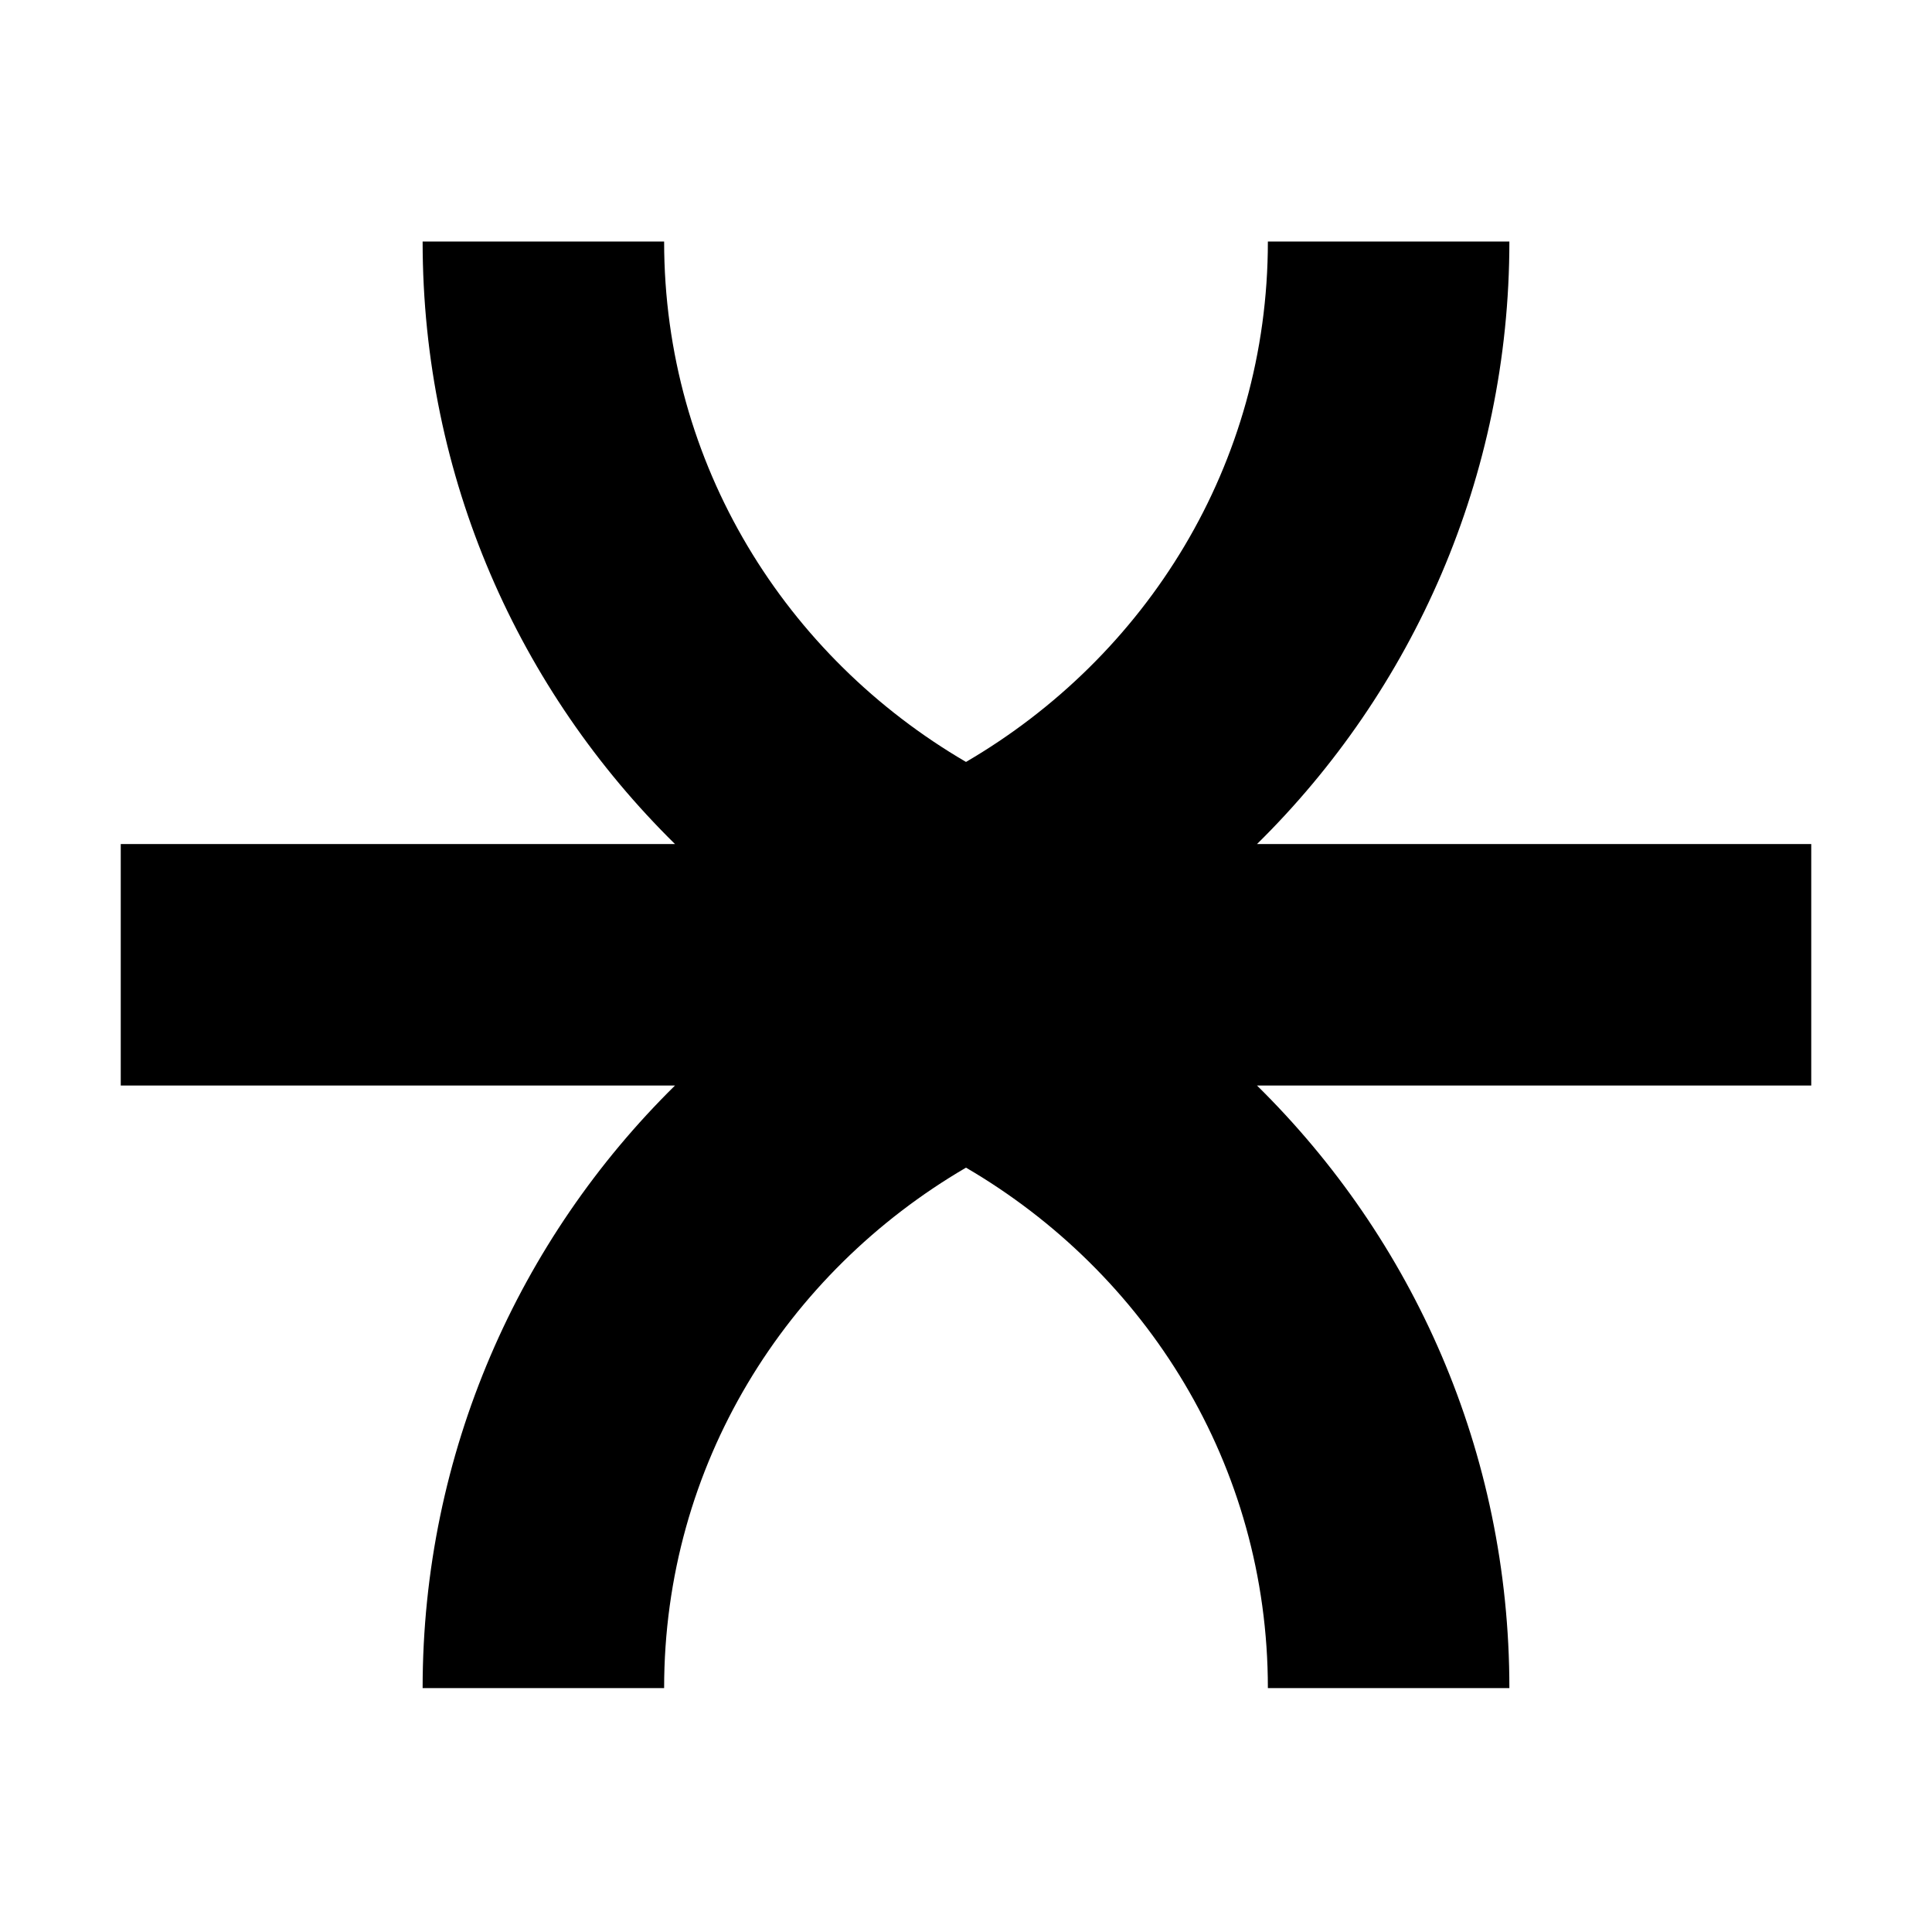 <svg width="16" height="16" viewBox="0 0 16 16" fill="none" xmlns="http://www.w3.org/2000/svg">
<path d="M15 8.99V6.99H10.5C10.5 6.99 10.44 6.99 10.41 6.99C11.7 5.72 12.5 3.95 12.5 2H10.5C10.5 3.85 9.49 5.44 8 6.31C6.51 5.44 5.5 3.85 5.5 2H3.5C3.5 3.96 4.3 5.72 5.59 6.99C5.56 6.99 5.53 6.99 5.5 6.99H1V8.99H5.5C5.5 8.99 5.56 8.99 5.59 8.99C4.3 10.26 3.5 12.03 3.5 13.98H5.5C5.5 12.13 6.51 10.54 8 9.67C9.49 10.54 10.5 12.13 10.5 13.98H12.5C12.5 12.02 11.7 10.26 10.41 8.99C10.44 8.99 10.47 8.99 10.5 8.99H15Z" fill="currentColor"/>
</svg>
